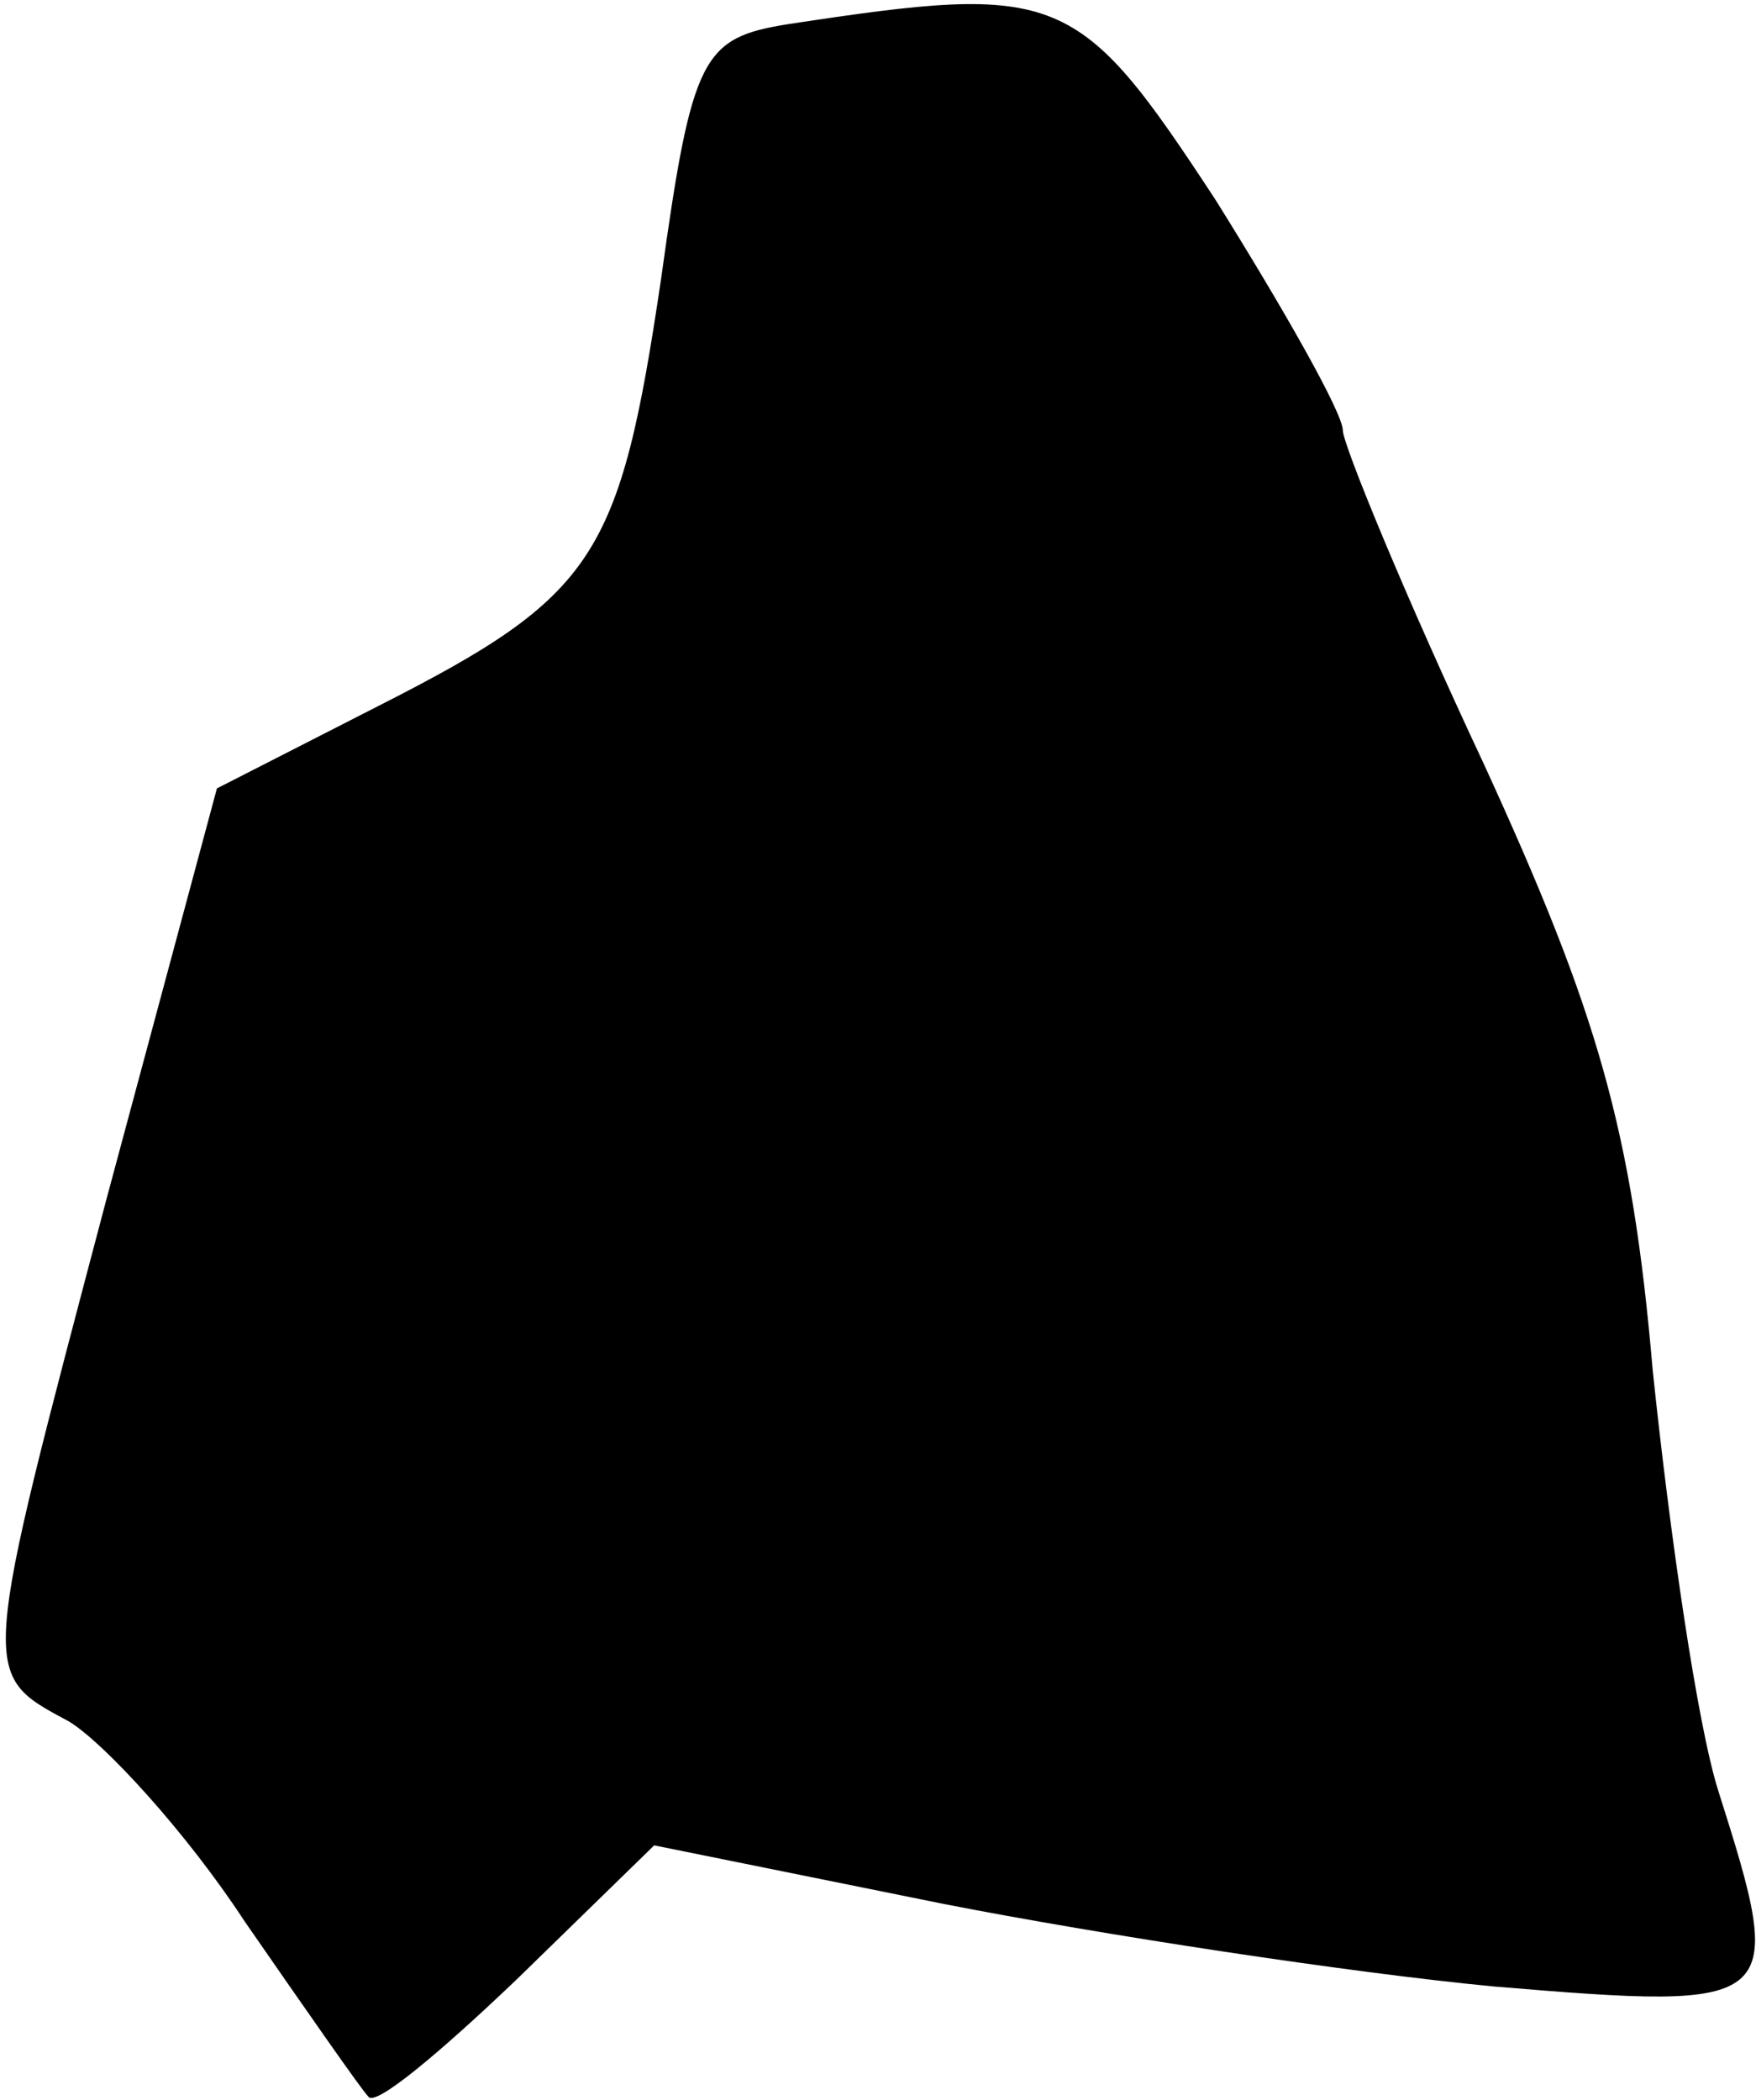 <?xml version="1.0" standalone="no"?>
<!DOCTYPE svg PUBLIC "-//W3C//DTD SVG 20010904//EN"
 "http://www.w3.org/TR/2001/REC-SVG-20010904/DTD/svg10.dtd">
<svg version="1.0" xmlns="http://www.w3.org/2000/svg"
 width="51pt" height="61pt" viewBox="0 0 51 61"
 preserveAspectRatio="xMidYMid meet">
<g transform="translate(0,61) scale(0.1,-0.1)"
fill="#000000" stroke="none">
<path fill="#000000" stroke="none" d="M229 603 c-25 -4 -28 -9 -37 -74 -12
-81 -19 -92 -82 -124 l-47 -24 -32 -119 c-37 -140 -37 -138 -11 -152 10 -6 34
-32 51 -58 18 -26 34 -49 36 -51 2 -3 21 13 43 34 l40 39 84 -17 c46 -9 118
-20 160 -24 84 -7 85 -6 65 57 -6 19 -14 74 -19 122 -6 70 -16 104 -49 176
-23 49 -41 93 -41 97 0 5 -17 35 -37 67 -40 61 -45 63 -124 51z"/>
</g>
</svg>
